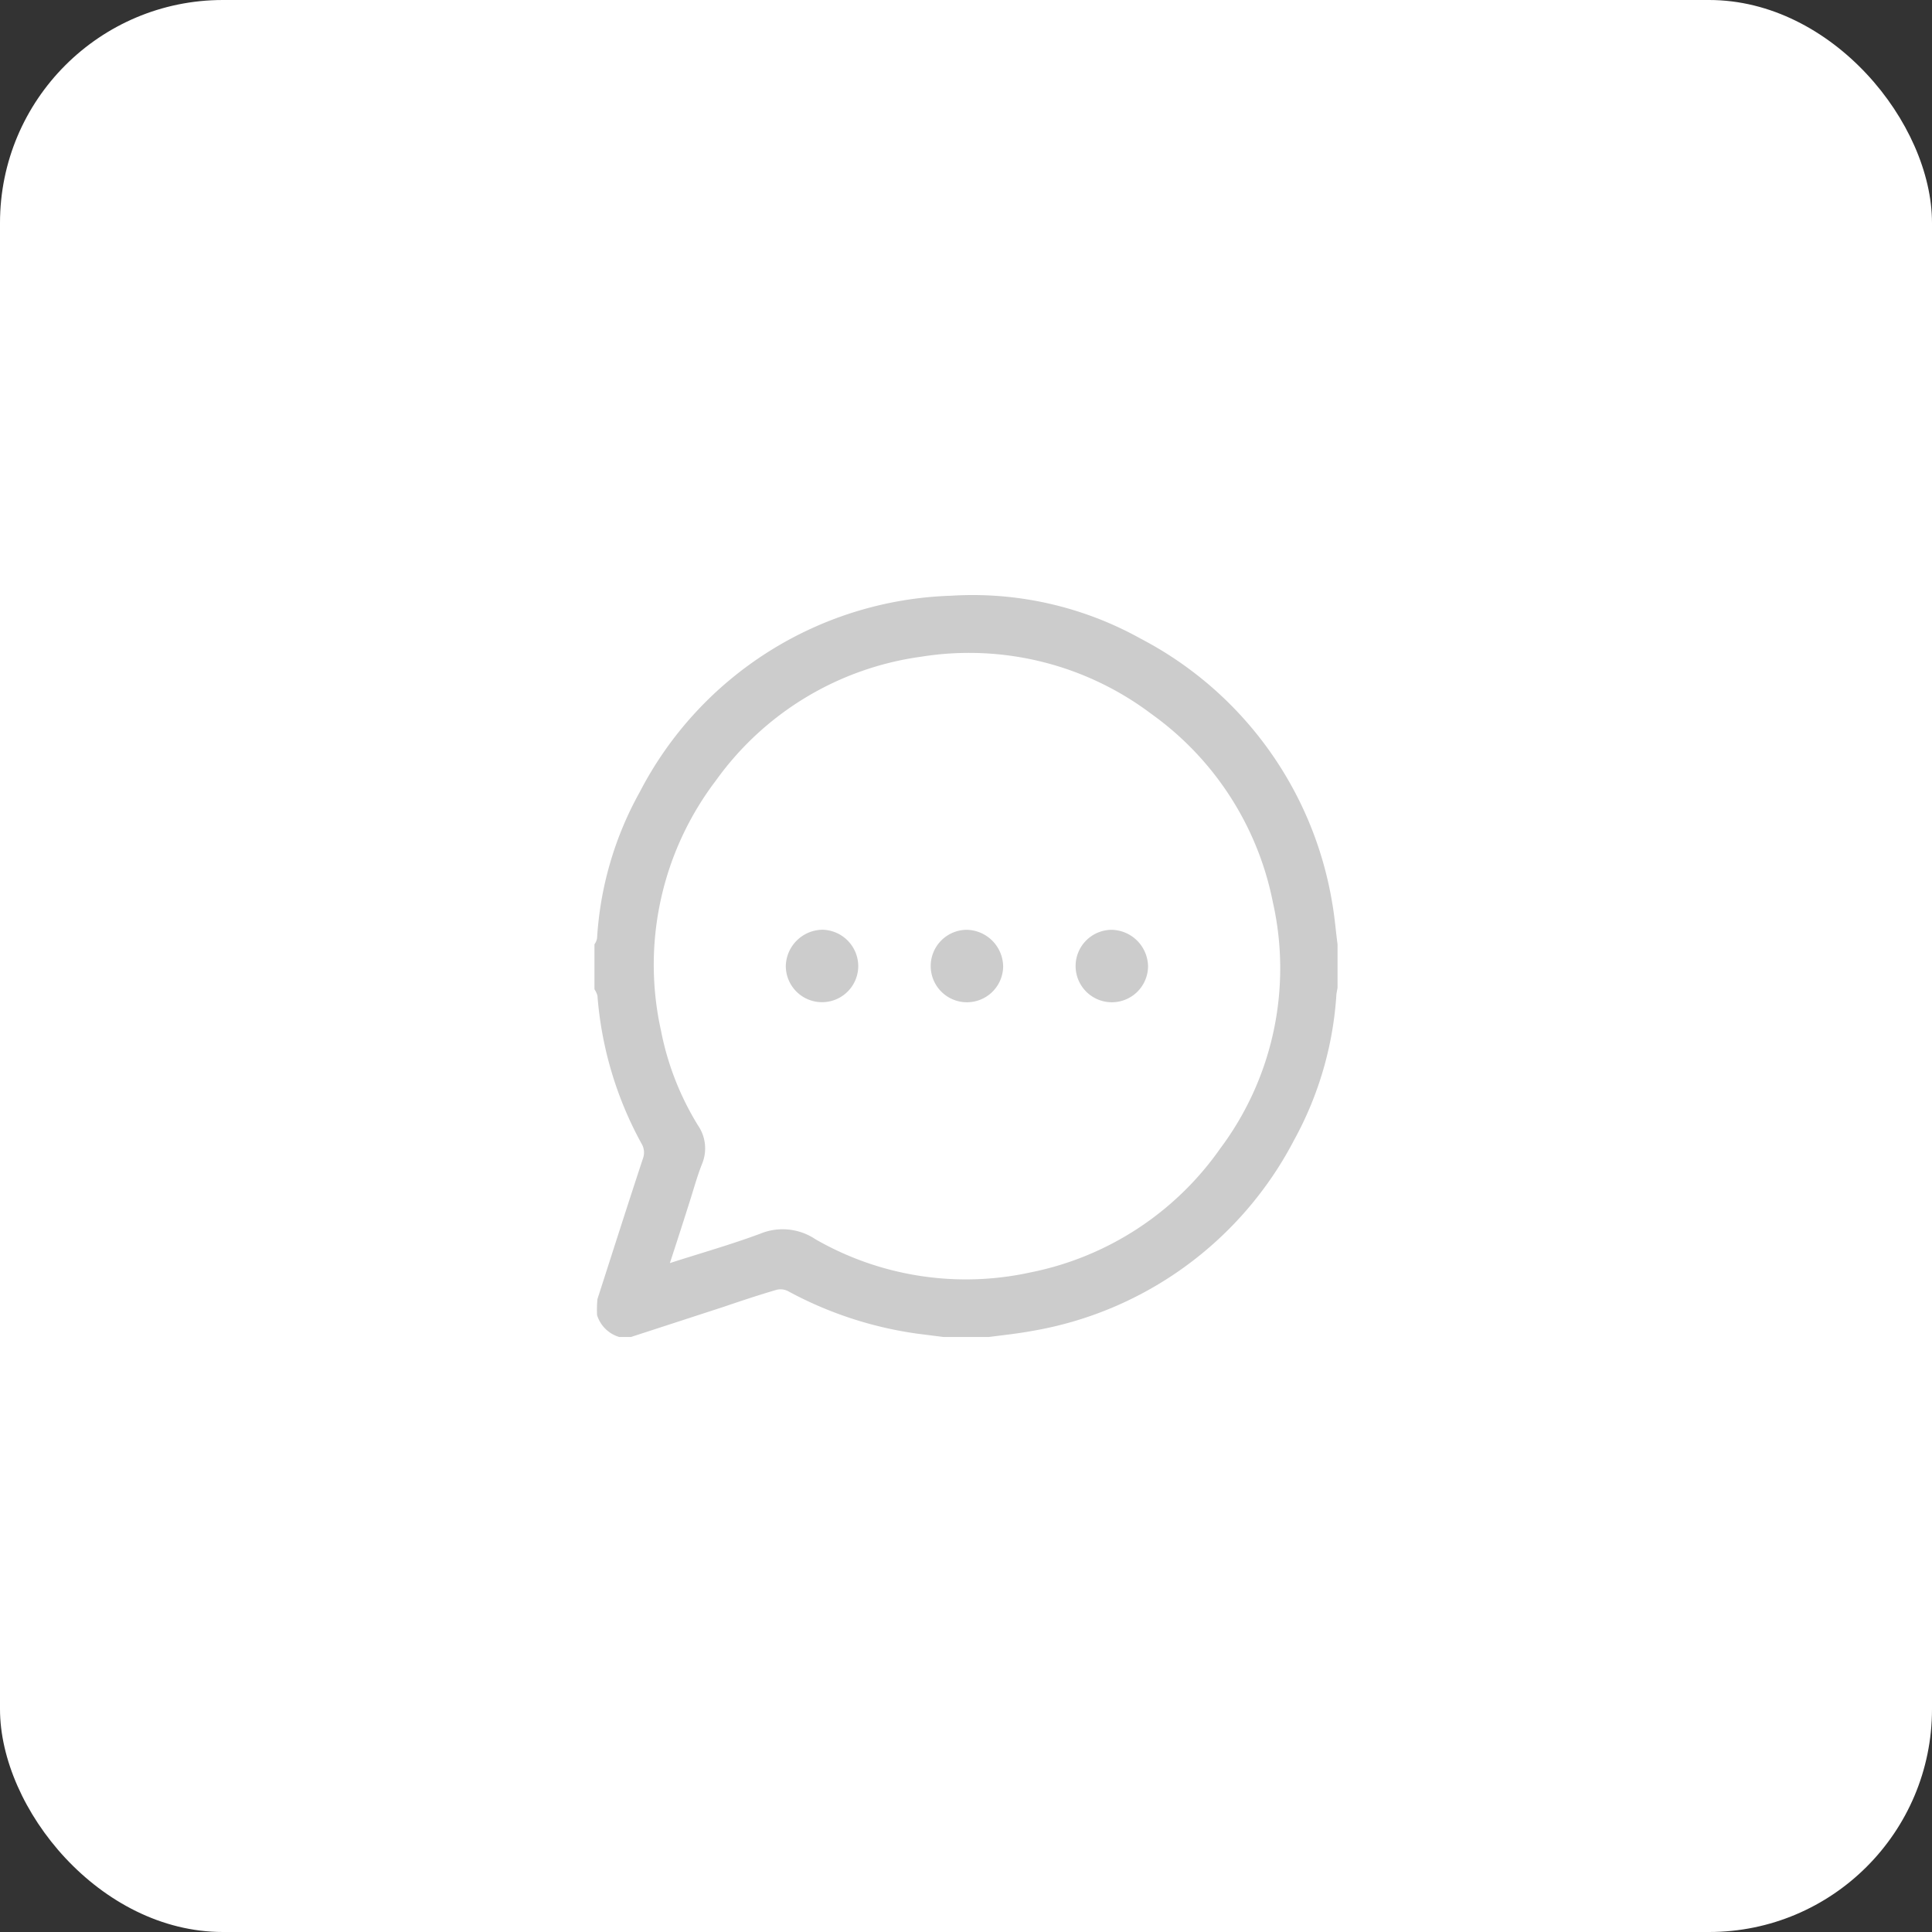 <svg id="Message" xmlns="http://www.w3.org/2000/svg" width="52" height="52" viewBox="0 0 52 52">
  <rect x="0" y="0" width="52" height="52" fill="#333333" stroke="none"/>
  <rect id="Rectangle_256" data-name="Rectangle 256" width="52" height="52" rx="6" fill="#fff"/>
  <g id="Group_279" data-name="Group 279" transform="translate(-226 -140.984)">
    <path id="Path_145" data-name="Path 145" d="M19.85,8.248a9.834,9.834,0,0,0-5.14-7.07A9.3,9.3,0,0,0,9.6.018,9.782,9.782,0,0,0,1.22,5.3,9.22,9.22,0,0,0,.07,9.238.374.374,0,0,1,0,9.4v1.21a.653.653,0,0,1,.08.17,9.827,9.827,0,0,0,1.19,3.99.461.461,0,0,1,.04.38c-.42,1.27-.82,2.53-1.23,3.8a3.157,3.157,0,0,0-.01.43.888.888,0,0,0,.6.59H.98l2.49-.81c.47-.16.95-.32,1.43-.46a.442.442,0,0,1,.3.03,10.25,10.25,0,0,0,3.49,1.15l.71.09h1.21c.38-.05.77-.09,1.15-.16a9.8,9.8,0,0,0,7.07-5.14,9.348,9.348,0,0,0,1.14-3.93c.01-.06.02-.11.03-.17V9.4c-.05-.38-.08-.77-.15-1.15M16.84,14.9a8.185,8.185,0,0,1-5.1,3.33,8.126,8.126,0,0,1-5.79-.89,1.585,1.585,0,0,0-1.49-.15c-.78.29-1.59.52-2.43.79.2-.61.38-1.17.56-1.74.1-.32.19-.64.31-.94a1.089,1.089,0,0,0-.11-1.02,7.637,7.637,0,0,1-1-2.56,8.184,8.184,0,0,1,1.48-6.73,8.152,8.152,0,0,1,5.52-3.33,8.149,8.149,0,0,1,6.2,1.54,8.182,8.182,0,0,1,3.27,5.07,8.093,8.093,0,0,1-1.42,6.63" transform="translate(242 157)" fill="#ccc"/>
    <path id="Path_146" data-name="Path 146" d="M7.1,9.988a.975.975,0,1,1-1.95-.01,1,1,0,0,1,.99-.97.984.984,0,0,1,.96.98" transform="translate(242 157)" fill="#ccc"/>
    <path id="Path_147" data-name="Path 147" d="M11,10a.975.975,0,1,1-.97-.99A1,1,0,0,1,11,10" transform="translate(242 157)" fill="#ccc"/>
    <path id="Path_148" data-name="Path 148" d="M14.9,10a.975.975,0,1,1-.97-.99,1,1,0,0,1,.97.99" transform="translate(242 157)" fill="#ccc"/>
  </g>
</svg>
